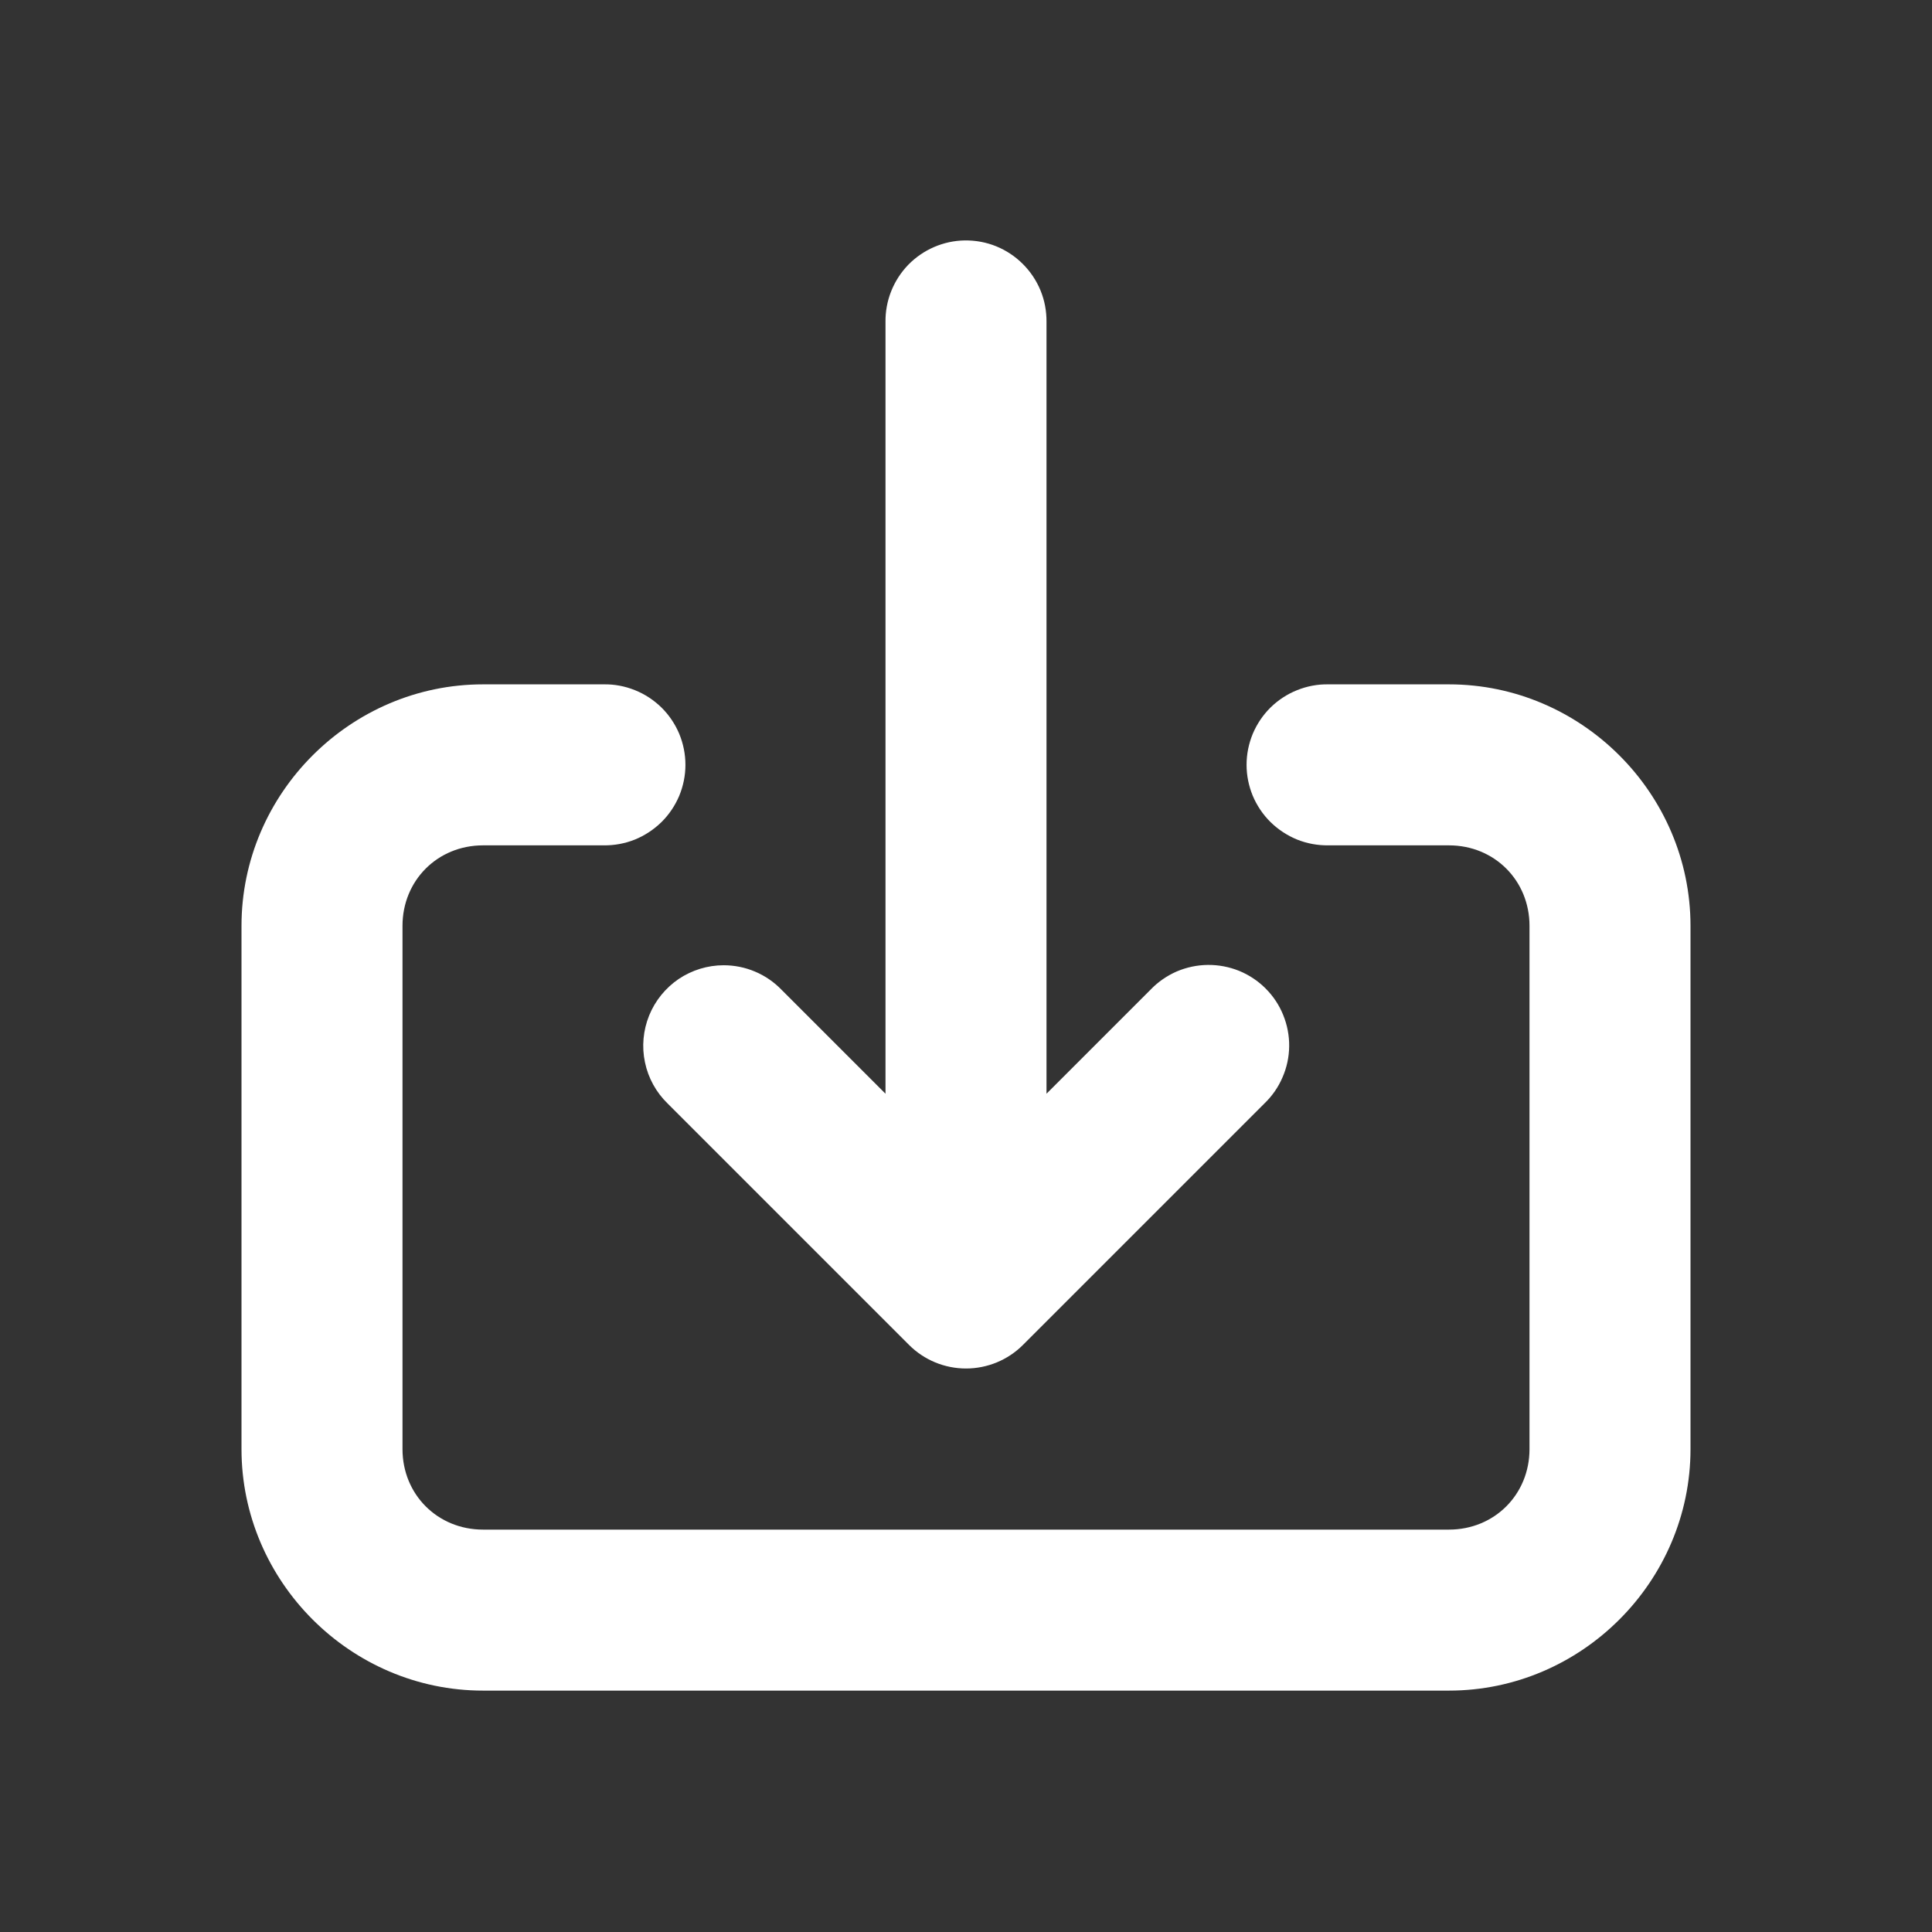 <svg width="18" height="18" viewBox="0 0 18 18" fill="none" xmlns="http://www.w3.org/2000/svg">
<rect x="0" y="0" width="18" height="18" fill="#333333" stroke="none"/>
<path d="M8.989 2.24C8.79 2.243 8.601 2.325 8.462 2.467C8.324 2.61 8.247 2.802 8.25 3.001V10.19L7.28 9.22C7.21 9.148 7.127 9.091 7.034 9.052C6.942 9.013 6.842 8.993 6.742 8.993C6.593 8.993 6.447 9.038 6.323 9.121C6.2 9.205 6.104 9.323 6.048 9.461C5.992 9.6 5.978 9.751 6.009 9.897C6.039 10.043 6.113 10.177 6.22 10.281L8.47 12.531C8.61 12.671 8.801 12.75 9 12.75C9.199 12.75 9.39 12.671 9.53 12.531L11.78 10.281C11.852 10.212 11.91 10.129 11.949 10.037C11.989 9.946 12.01 9.847 12.011 9.747C12.012 9.648 11.993 9.549 11.955 9.456C11.918 9.364 11.862 9.28 11.791 9.209C11.721 9.139 11.637 9.083 11.544 9.045C11.452 9.008 11.353 8.989 11.253 8.99C11.153 8.991 11.055 9.012 10.963 9.051C10.872 9.091 10.789 9.148 10.72 9.22L9.75 10.19V3.001C9.751 2.9 9.733 2.801 9.695 2.708C9.657 2.615 9.601 2.531 9.53 2.46C9.459 2.389 9.375 2.333 9.282 2.295C9.189 2.257 9.089 2.239 8.989 2.24ZM4.5 6.376C3.266 6.376 2.25 7.392 2.25 8.626V13.501C2.25 14.734 3.266 15.751 4.5 15.751H13.5C14.734 15.751 15.75 14.734 15.75 13.501V8.626C15.75 7.392 14.734 6.376 13.5 6.376H12.375C12.276 6.374 12.177 6.393 12.085 6.43C11.992 6.467 11.909 6.522 11.838 6.591C11.767 6.661 11.711 6.744 11.672 6.836C11.634 6.928 11.614 7.026 11.614 7.126C11.614 7.225 11.634 7.323 11.672 7.415C11.711 7.507 11.767 7.59 11.838 7.66C11.909 7.729 11.992 7.784 12.085 7.822C12.177 7.859 12.276 7.877 12.375 7.876H13.5C13.923 7.876 14.25 8.203 14.25 8.626V13.501C14.25 13.924 13.923 14.251 13.5 14.251H4.5C4.077 14.251 3.75 13.924 3.75 13.501V8.626C3.75 8.203 4.077 7.876 4.5 7.876H5.625C5.724 7.877 5.823 7.859 5.915 7.822C6.008 7.784 6.091 7.729 6.162 7.66C6.233 7.59 6.289 7.507 6.328 7.415C6.366 7.323 6.386 7.225 6.386 7.126C6.386 7.026 6.366 6.928 6.328 6.836C6.289 6.744 6.233 6.661 6.162 6.591C6.091 6.522 6.008 6.467 5.915 6.43C5.823 6.393 5.724 6.374 5.625 6.376H4.5Z" fill="white"/>
</svg>
